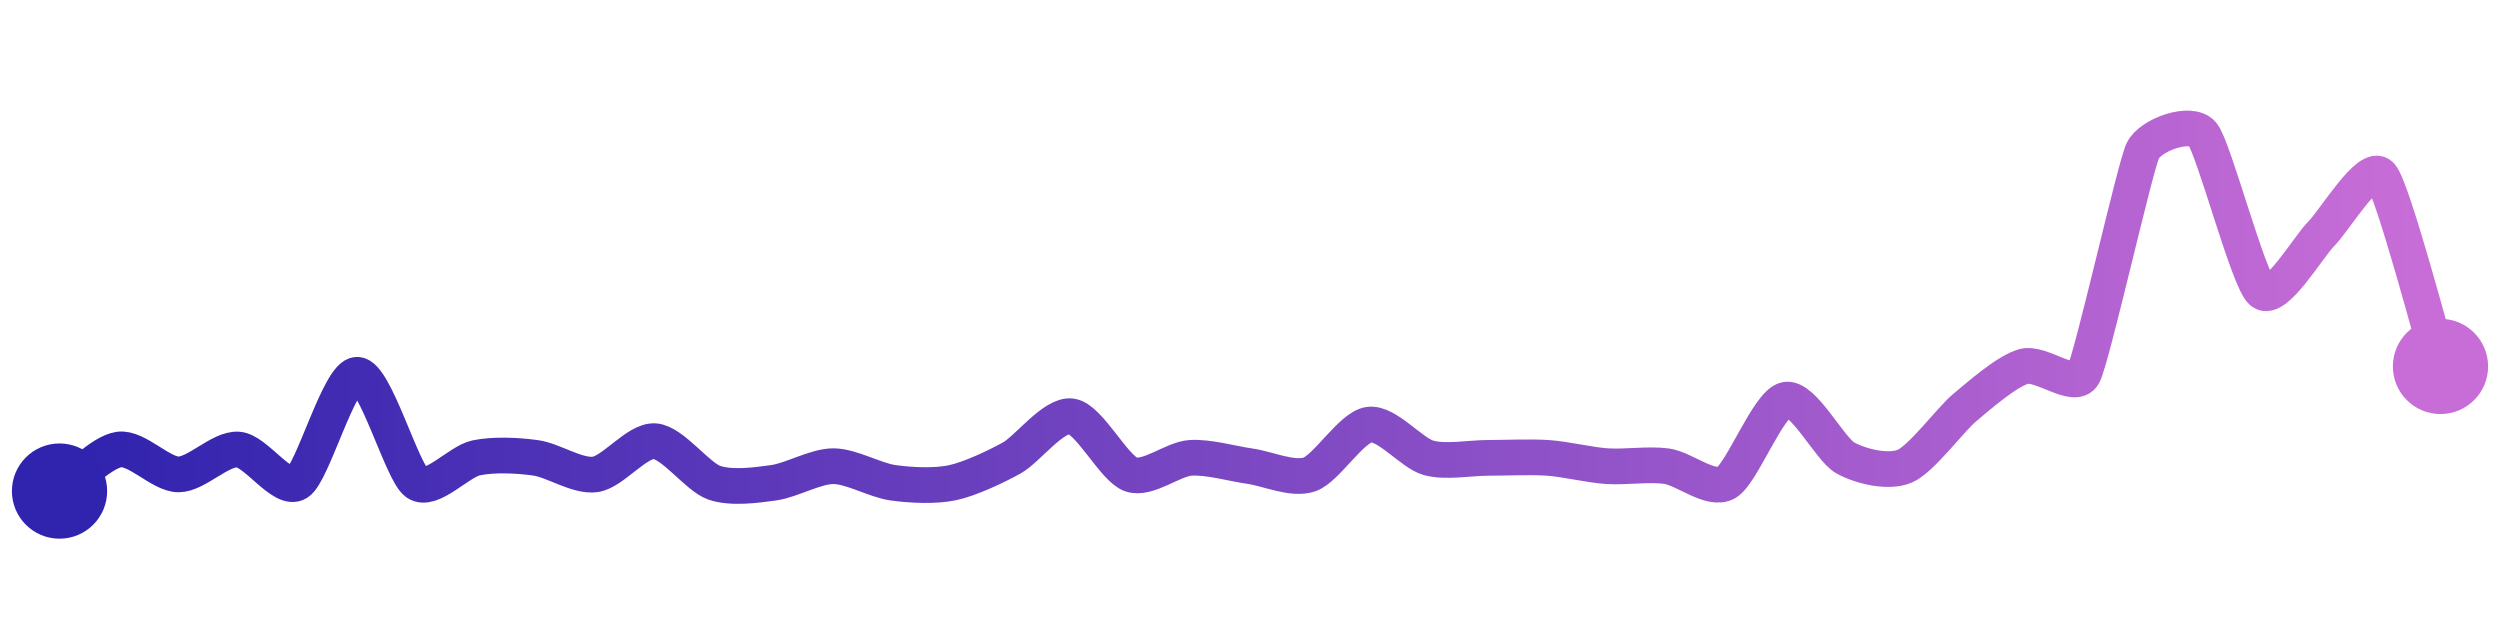 <svg width="200" height="50" viewBox="0 0 210 50" xmlns="http://www.w3.org/2000/svg">
    <defs>
        <linearGradient x1="0%" y1="0%" x2="100%" y2="0%" id="a">
            <stop stop-color="#3023AE" offset="0%"/>
            <stop stop-color="#C86DD7" offset="100%"/>
        </linearGradient>
    </defs>
    <path stroke="url(#a)"
          stroke-width="3"
          stroke-linejoin="round"
          stroke-linecap="round"
          d="M5 40 C 6.23 39.14, 8.51 36.72, 10 36.51 S 13.5 38.6, 15 38.6 S 18.5 36.41, 20 36.51 S 23.73 40.1, 25 39.3 S 28.5 30.23, 30 30.23 S 33.77 38.44, 35 39.3 S 38.53 37.52, 40 37.21 S 43.51 37, 45 37.21 S 48.51 38.81, 50 38.6 S 53.5 35.71, 55 35.81 S 58.58 38.81, 60 39.3 S 63.51 39.51, 65 39.3 S 68.5 37.91, 70 37.91 S 73.51 39.09, 75 39.3 S 78.53 39.61, 80 39.3 S 83.69 37.94, 85 37.21 S 88.51 33.51, 90 33.72 S 93.58 38.11, 95 38.6 S 98.5 37.31, 100 37.21 S 103.51 37.7, 105 37.91 S 108.58 39.09, 110 38.6 S 113.51 34.63, 115 34.42 S 118.56 36.81, 120 37.21 S 123.5 37.21, 125 37.21 S 128.5 37.11, 130 37.21 S 133.5 37.81, 135 37.91 S 138.51 37.7, 140 37.91 S 143.69 40.03, 145 39.3 S 148.53 32.64, 150 32.33 S 153.69 36.48, 155 37.21 S 158.62 38.49, 160 37.91 S 163.85 33.98, 165 33.02 S 168.56 29.93, 170 29.53 S 174.28 31.54, 175 30.23 S 179.34 12.74, 180 11.4 S 184.03 8.85, 185 10 S 188.85 22.3, 190 23.26 S 193.93 19.42, 195 18.37 S 199 12.37, 200 13.49 S 204.55 28.1, 205 29.53"
          fill="none"/>
    <circle r="4" cx="5" cy="40" fill="#3023AE"/>
    <circle r="4" cx="205" cy="29.53" fill="#C86DD7"/>      
</svg>